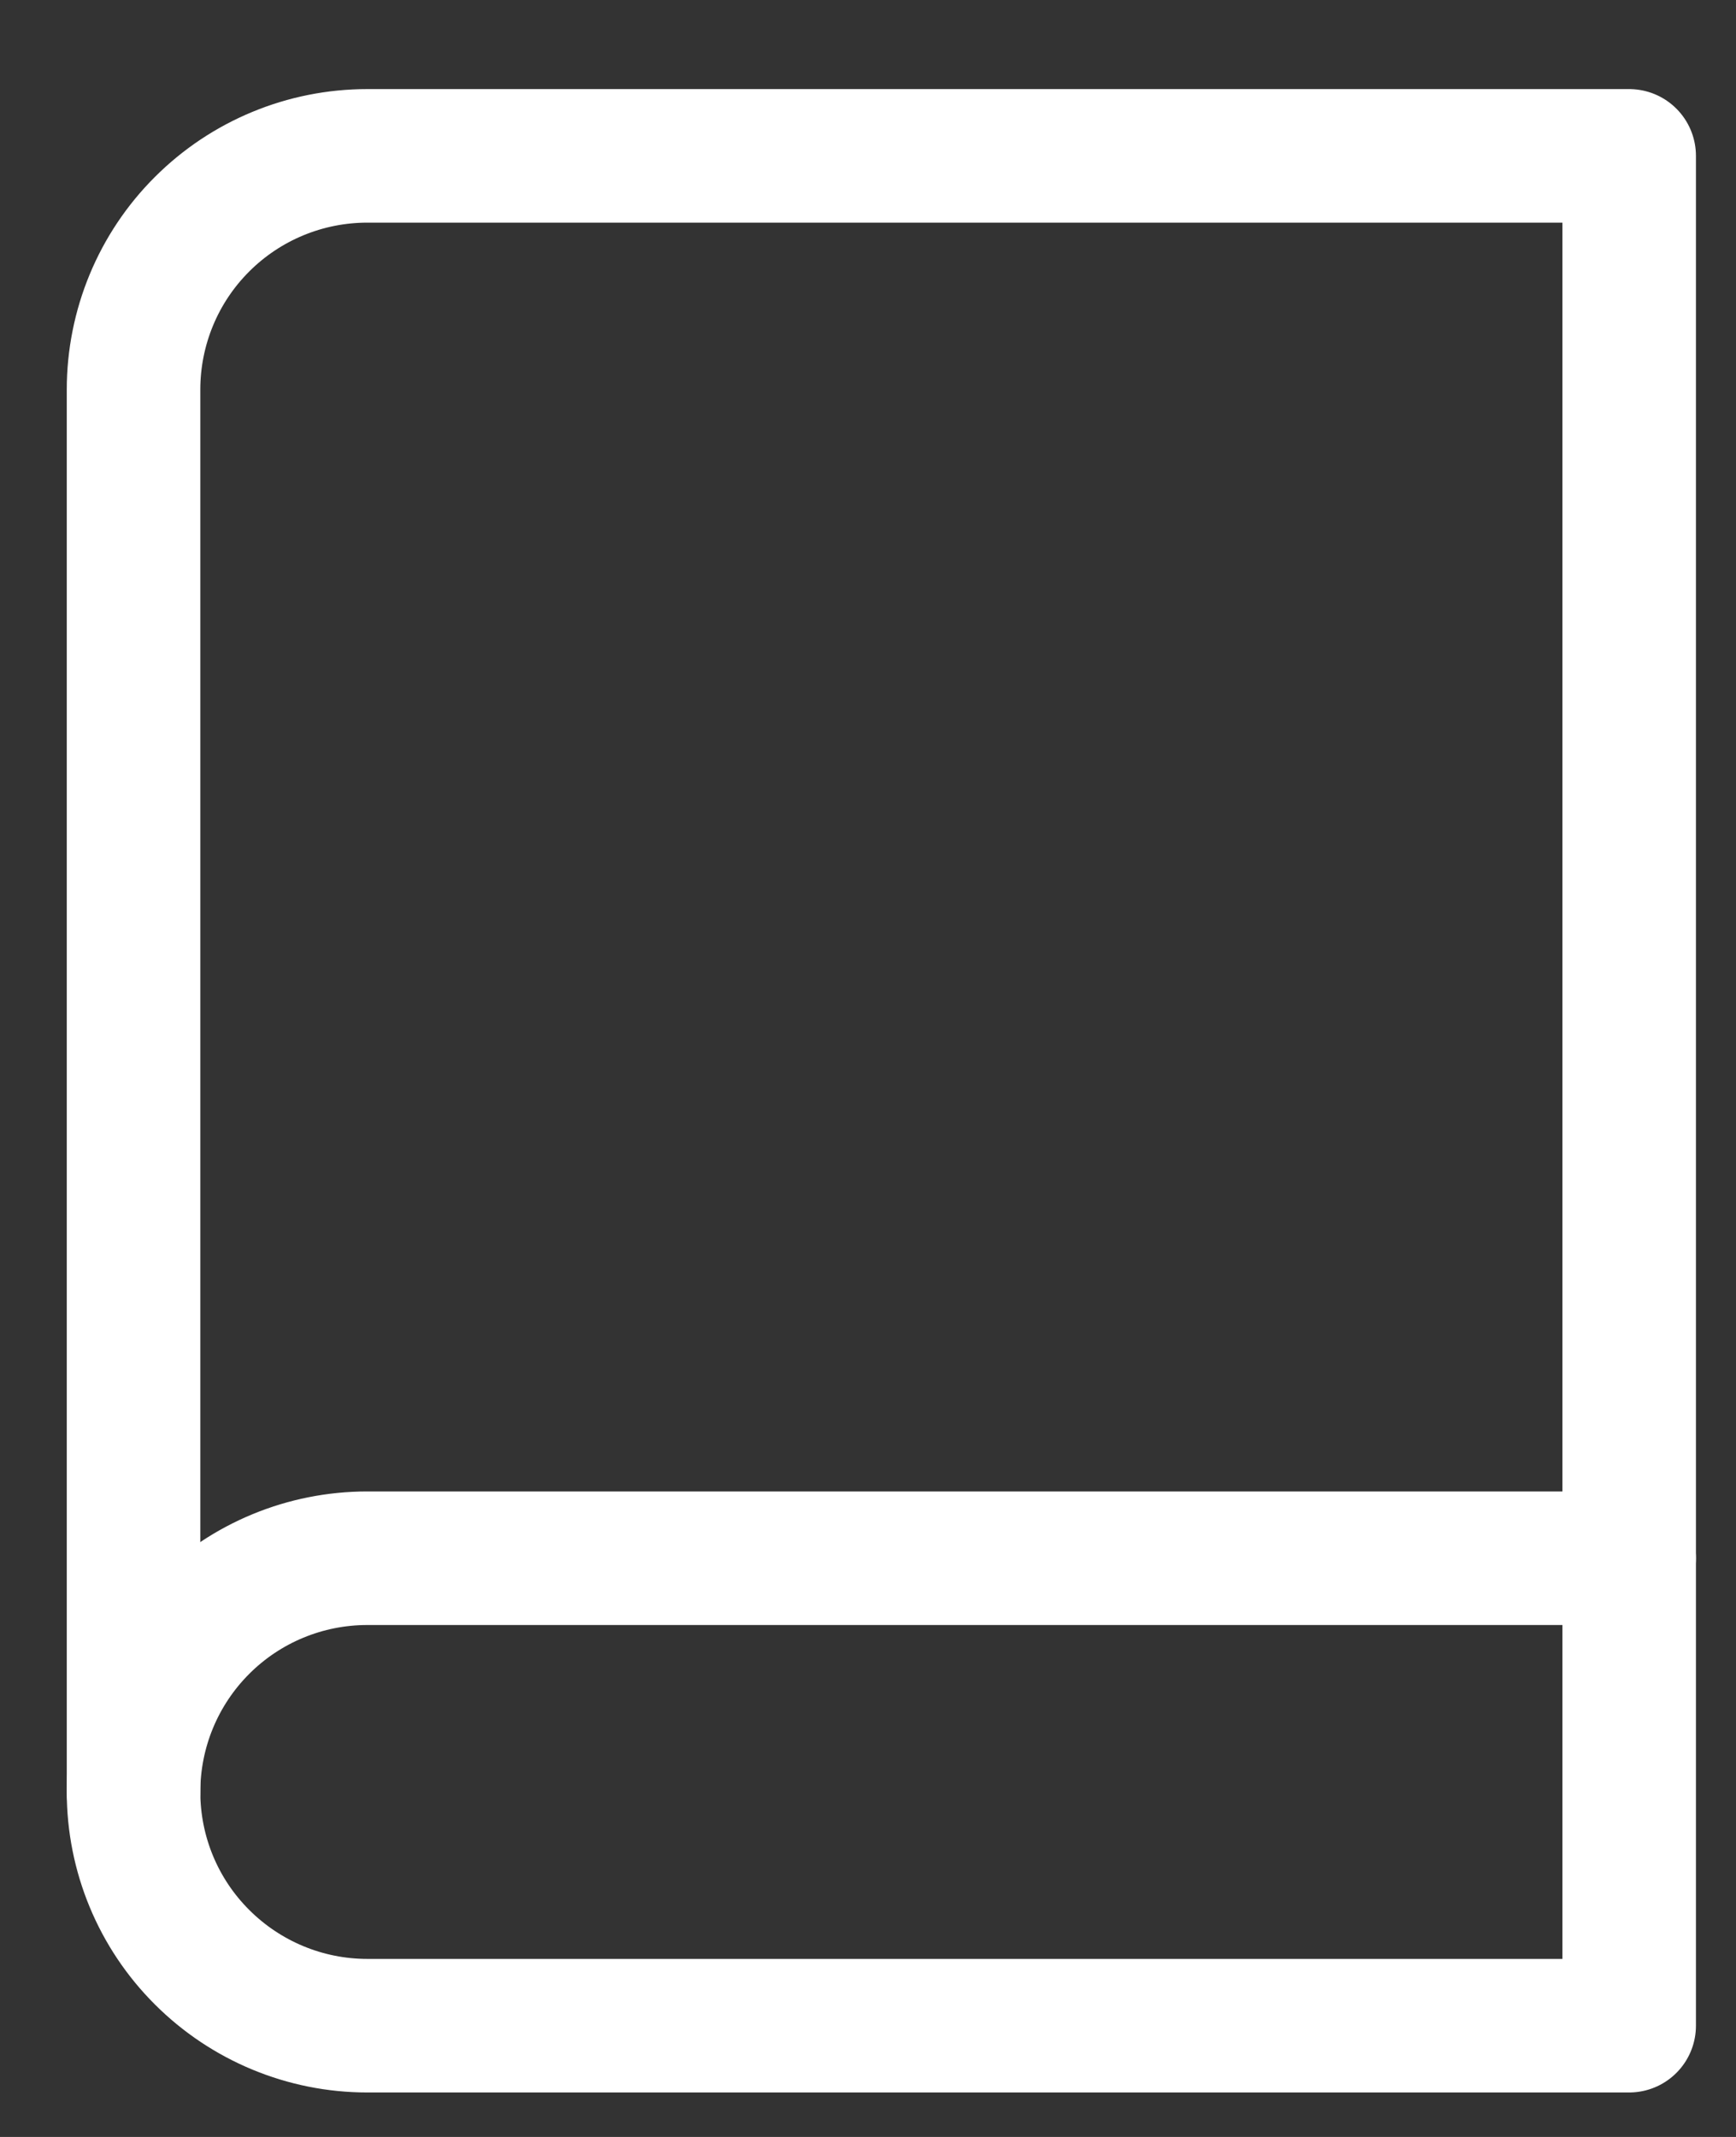 <svg width="13" height="16" viewBox="0 0 13 16" fill="none" xmlns="http://www.w3.org/2000/svg">
<rect x="0" y="0" width="13" height="16" fill="#333333" stroke="none"/>
<path d="M1 13.417C1 12.953 1.184 12.508 1.513 12.179C1.841 11.851 2.286 11.667 2.75 11.667H12.2" stroke="white" stroke-linecap="round" stroke-linejoin="round"/>
<path d="M2.75 1.167H12.2V15.167H2.75C2.286 15.167 1.841 14.982 1.513 14.654C1.184 14.326 1 13.881 1 13.417V2.917C1 2.453 1.184 2.007 1.513 1.679C1.841 1.351 2.286 1.167 2.75 1.167V1.167Z" stroke="white" stroke-linecap="round" stroke-linejoin="round"/>
</svg>
